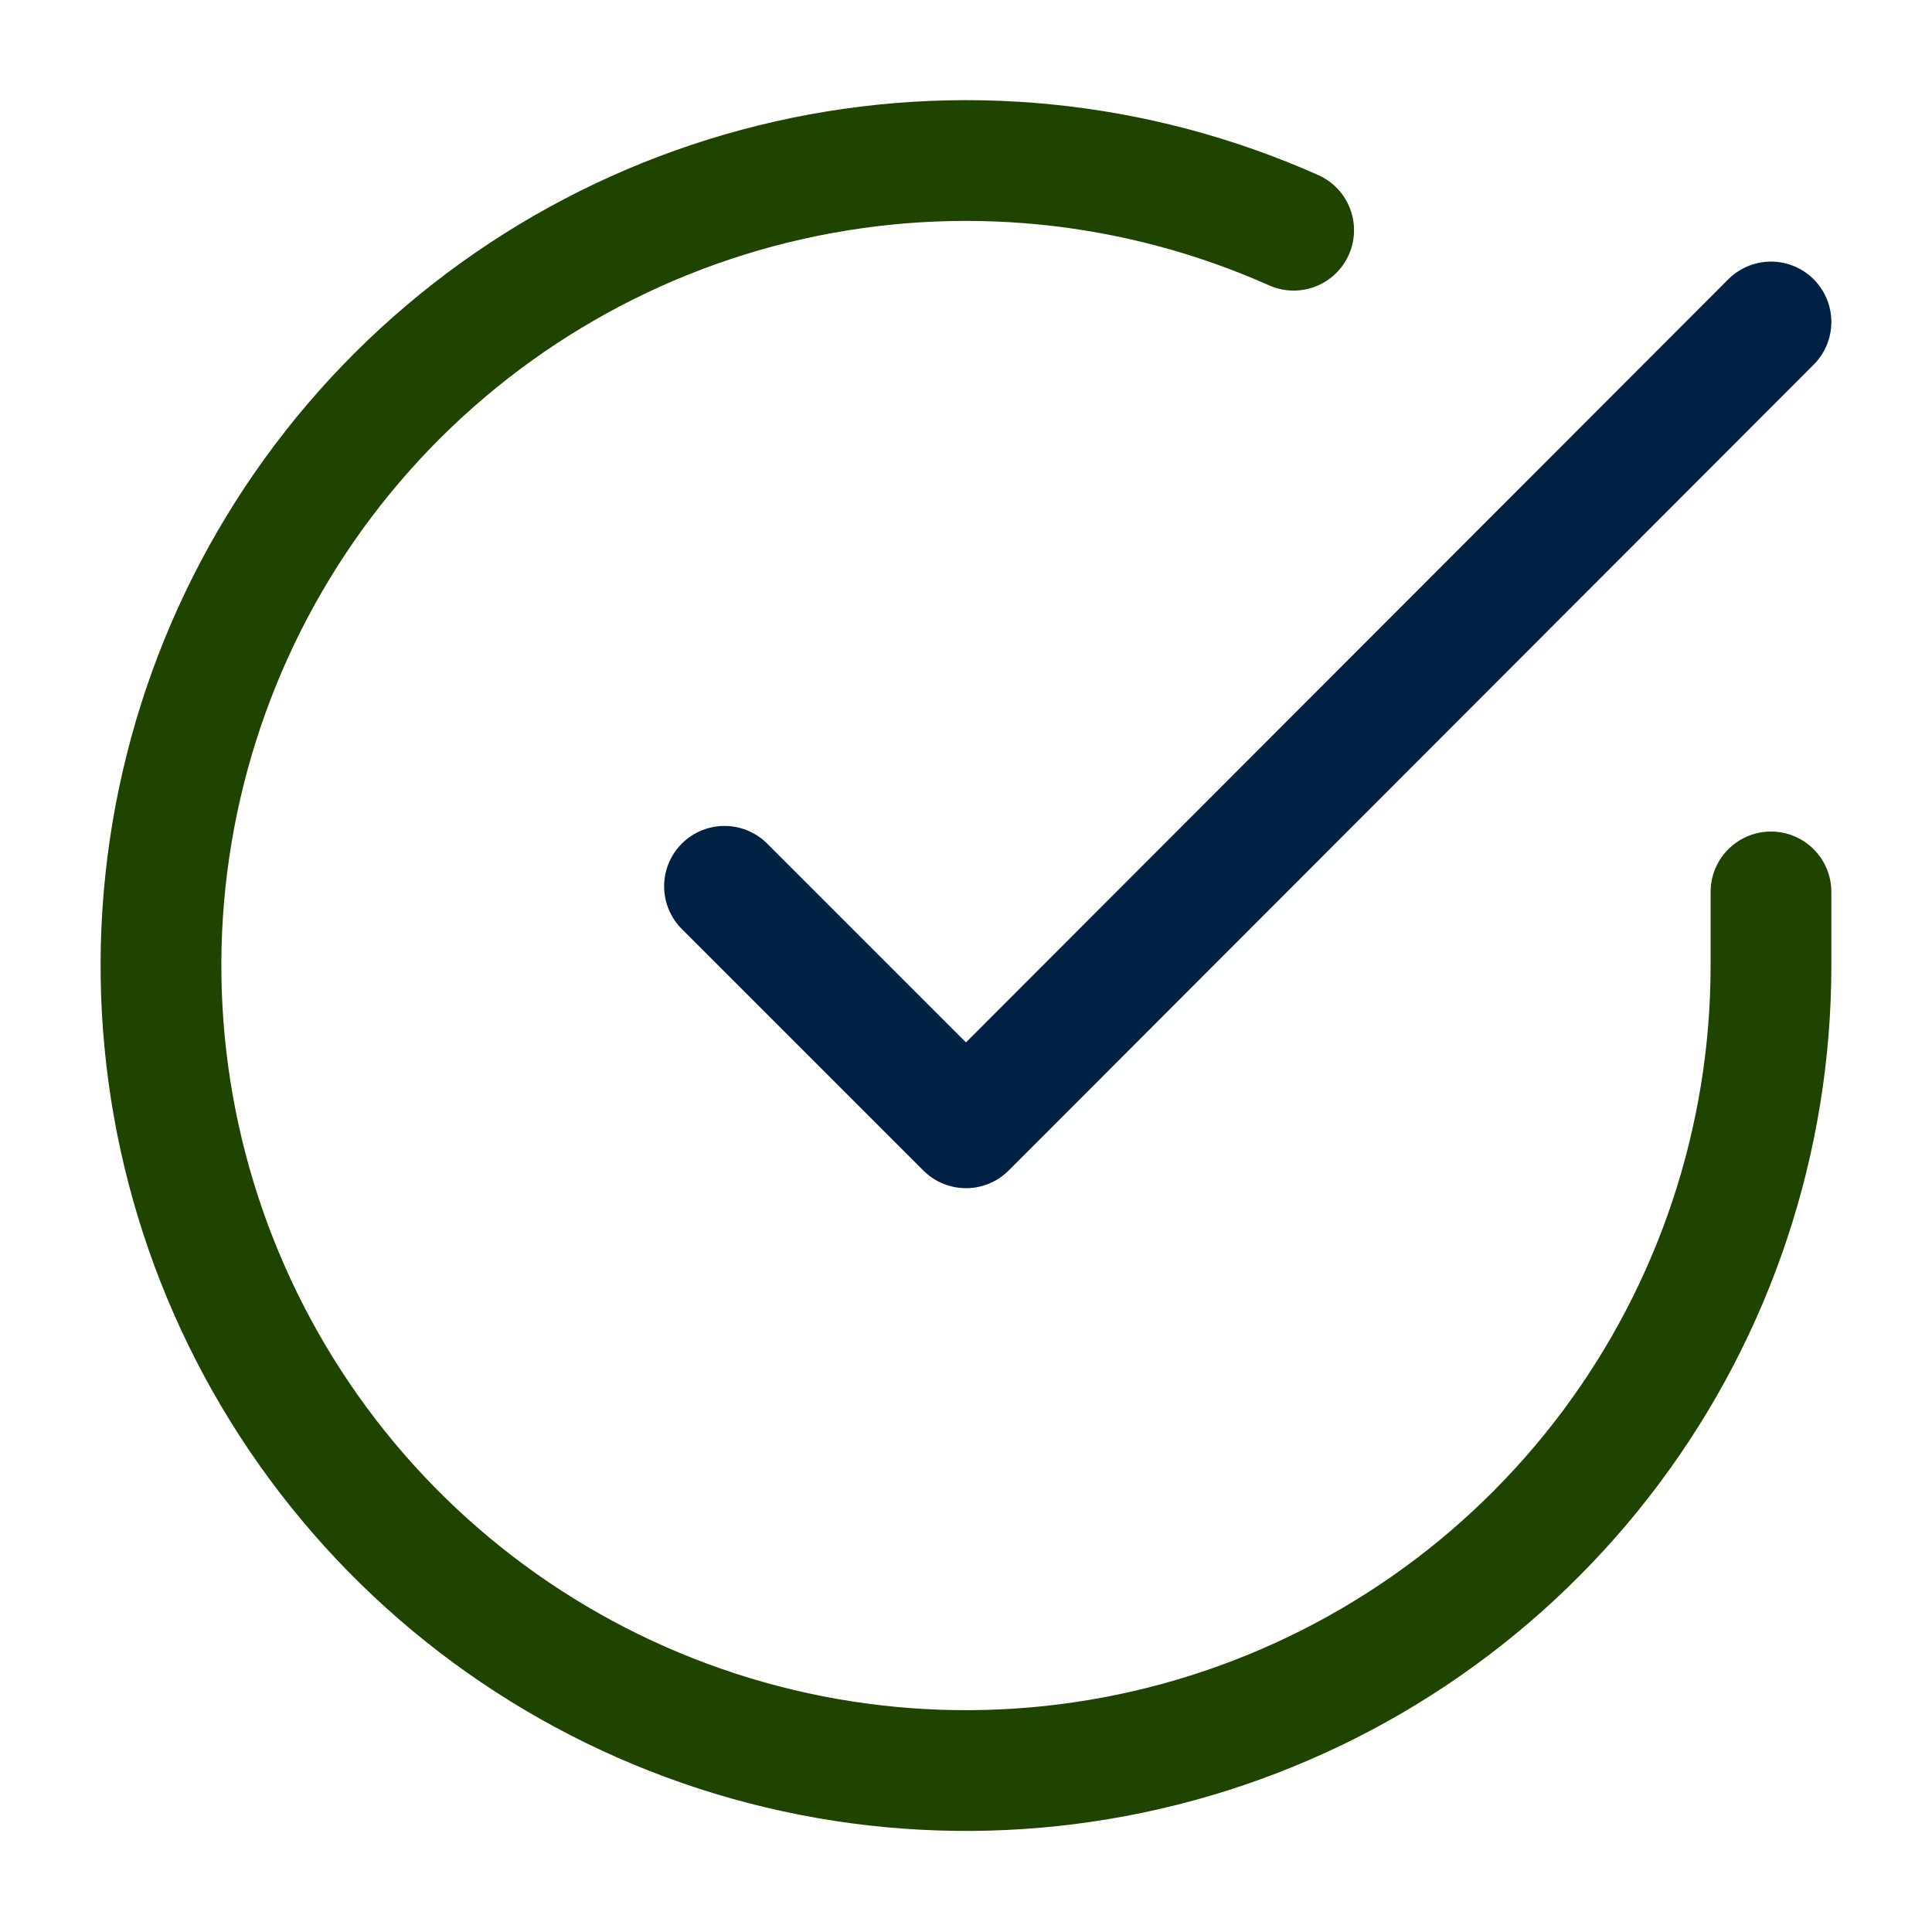 <svg width="32" height="32" viewBox="0 0 32 32" fill="none" xmlns="http://www.w3.org/2000/svg">
<path d="M29.333 14.773V16C29.331 18.875 28.401 21.673 26.679 23.976C24.957 26.279 22.538 27.963 19.78 28.779C17.023 29.594 14.076 29.496 11.379 28.499C8.682 27.503 6.379 25.662 4.814 23.249C3.25 20.837 2.506 17.984 2.695 15.115C2.885 12.246 3.996 9.515 5.864 7.329C7.732 5.144 10.257 3.62 13.061 2.987C15.866 2.353 18.8 2.643 21.427 3.813" stroke="#1E4400" stroke-width="2" stroke-linecap="round" stroke-linejoin="round"/>
<path d="M29.333 5.333L16 18.68L12 14.68" stroke="#002044" stroke-width="2" stroke-linecap="round" stroke-linejoin="round"/>
</svg>
